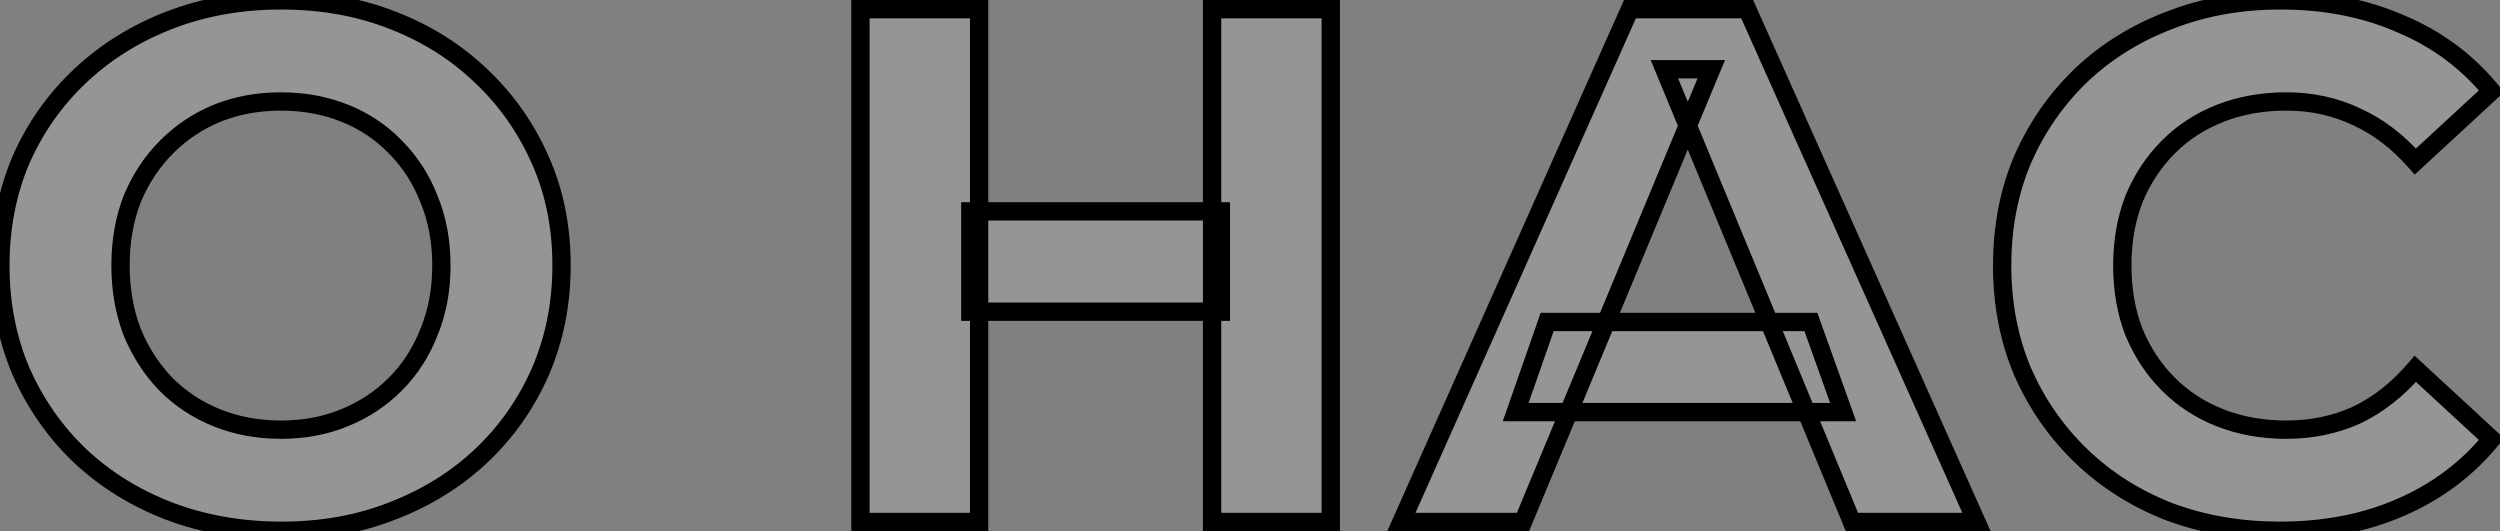 <svg width="273" height="58" viewBox="0 0 273 58" fill="none" xmlns="http://www.w3.org/2000/svg">
<rect x="0" y="0" width="273" height="58" fill="#808080" stroke="none"/>
<mask id="path-1-outside-1_164_445" maskUnits="userSpaceOnUse" x="-1" y="-1" width="275" height="60" fill="black">
<rect fill="white" x="-1" y="-1" width="275" height="60"/>
<path d="M30.76 57.96C26.333 57.96 22.227 57.24 18.44 55.8C14.707 54.36 11.453 52.333 8.68 49.72C5.96 47.107 3.827 44.04 2.28 40.52C0.787 37 0.04 33.16 0.04 29C0.04 24.84 0.787 21 2.28 17.48C3.827 13.96 5.987 10.893 8.76 8.28C11.533 5.667 14.787 3.64 18.52 2.2C22.253 0.76 26.307 0.04 30.68 0.04C35.107 0.04 39.16 0.76 42.84 2.2C46.573 3.64 49.8 5.667 52.52 8.28C55.293 10.893 57.453 13.96 59 17.48C60.547 20.947 61.32 24.787 61.32 29C61.32 33.16 60.547 37.027 59 40.6C57.453 44.12 55.293 47.187 52.52 49.8C49.8 52.36 46.573 54.36 42.84 55.8C39.16 57.24 35.133 57.96 30.76 57.96ZM30.68 46.92C33.187 46.92 35.48 46.493 37.56 45.64C39.693 44.787 41.56 43.56 43.16 41.96C44.76 40.36 45.987 38.467 46.84 36.28C47.747 34.093 48.2 31.667 48.2 29C48.2 26.333 47.747 23.907 46.84 21.72C45.987 19.533 44.76 17.64 43.16 16.04C41.613 14.44 39.773 13.213 37.64 12.36C35.507 11.507 33.187 11.08 30.68 11.08C28.173 11.08 25.853 11.507 23.72 12.36C21.64 13.213 19.8 14.44 18.2 16.04C16.6 17.64 15.347 19.533 14.44 21.72C13.587 23.907 13.16 26.333 13.16 29C13.16 31.613 13.587 34.04 14.44 36.28C15.347 38.467 16.573 40.36 18.12 41.96C19.72 43.56 21.587 44.787 23.72 45.64C25.853 46.493 28.173 46.92 30.68 46.92ZM132.36 1H145.32V57H132.36V1ZM106.92 57H93.96V1H106.92V57ZM133.32 34.04H105.96V23.08H133.32V34.04ZM153.031 57L177.991 1H190.791L215.831 57H202.231L181.751 7.56H186.871L166.311 57H153.031ZM165.511 45L168.951 35.16H197.751L201.271 45H165.511ZM248.956 57.96C244.636 57.96 240.609 57.267 236.876 55.88C233.196 54.44 229.996 52.413 227.276 49.8C224.556 47.187 222.422 44.12 220.876 40.6C219.382 37.08 218.636 33.213 218.636 29C218.636 24.787 219.382 20.92 220.876 17.4C222.422 13.88 224.556 10.813 227.276 8.2C230.049 5.587 233.276 3.587 236.956 2.2C240.636 0.76 244.662 0.04 249.036 0.04C253.889 0.04 258.262 0.893 262.156 2.6C266.102 4.253 269.409 6.707 272.076 9.96L263.756 17.64C261.836 15.453 259.702 13.827 257.356 12.76C255.009 11.64 252.449 11.08 249.676 11.08C247.062 11.08 244.662 11.507 242.476 12.36C240.289 13.213 238.396 14.44 236.796 16.04C235.196 17.64 233.942 19.533 233.036 21.72C232.182 23.907 231.756 26.333 231.756 29C231.756 31.667 232.182 34.093 233.036 36.28C233.942 38.467 235.196 40.36 236.796 41.96C238.396 43.56 240.289 44.787 242.476 45.64C244.662 46.493 247.062 46.92 249.676 46.92C252.449 46.92 255.009 46.387 257.356 45.32C259.702 44.2 261.836 42.52 263.756 40.28L272.076 47.96C269.409 51.213 266.102 53.693 262.156 55.4C258.262 57.107 253.862 57.96 248.956 57.96Z"/>
</mask>
<path d="M30.76 57.96C26.333 57.96 22.227 57.24 18.44 55.8C14.707 54.36 11.453 52.333 8.68 49.72C5.96 47.107 3.827 44.04 2.28 40.52C0.787 37 0.04 33.16 0.04 29C0.04 24.84 0.787 21 2.28 17.48C3.827 13.96 5.987 10.893 8.76 8.28C11.533 5.667 14.787 3.64 18.52 2.2C22.253 0.76 26.307 0.04 30.68 0.04C35.107 0.04 39.16 0.76 42.84 2.2C46.573 3.64 49.8 5.667 52.52 8.28C55.293 10.893 57.453 13.96 59 17.48C60.547 20.947 61.32 24.787 61.32 29C61.32 33.16 60.547 37.027 59 40.6C57.453 44.12 55.293 47.187 52.52 49.8C49.8 52.36 46.573 54.36 42.84 55.8C39.16 57.24 35.133 57.96 30.76 57.96ZM30.68 46.92C33.187 46.92 35.48 46.493 37.56 45.64C39.693 44.787 41.56 43.56 43.16 41.96C44.76 40.36 45.987 38.467 46.84 36.28C47.747 34.093 48.2 31.667 48.2 29C48.2 26.333 47.747 23.907 46.84 21.72C45.987 19.533 44.76 17.64 43.16 16.04C41.613 14.44 39.773 13.213 37.64 12.36C35.507 11.507 33.187 11.08 30.68 11.08C28.173 11.08 25.853 11.507 23.72 12.36C21.64 13.213 19.8 14.44 18.2 16.04C16.6 17.64 15.347 19.533 14.44 21.72C13.587 23.907 13.16 26.333 13.16 29C13.16 31.613 13.587 34.04 14.44 36.28C15.347 38.467 16.573 40.36 18.12 41.96C19.72 43.56 21.587 44.787 23.72 45.64C25.853 46.493 28.173 46.92 30.68 46.92ZM132.36 1H145.32V57H132.36V1ZM106.92 57H93.96V1H106.92V57ZM133.32 34.04H105.96V23.08H133.32V34.04ZM153.031 57L177.991 1H190.791L215.831 57H202.231L181.751 7.56H186.871L166.311 57H153.031ZM165.511 45L168.951 35.16H197.751L201.271 45H165.511ZM248.956 57.96C244.636 57.96 240.609 57.267 236.876 55.88C233.196 54.44 229.996 52.413 227.276 49.8C224.556 47.187 222.422 44.12 220.876 40.6C219.382 37.08 218.636 33.213 218.636 29C218.636 24.787 219.382 20.92 220.876 17.4C222.422 13.88 224.556 10.813 227.276 8.2C230.049 5.587 233.276 3.587 236.956 2.2C240.636 0.76 244.662 0.04 249.036 0.04C253.889 0.04 258.262 0.893 262.156 2.6C266.102 4.253 269.409 6.707 272.076 9.96L263.756 17.64C261.836 15.453 259.702 13.827 257.356 12.76C255.009 11.64 252.449 11.08 249.676 11.08C247.062 11.08 244.662 11.507 242.476 12.36C240.289 13.213 238.396 14.44 236.796 16.04C235.196 17.64 233.942 19.533 233.036 21.72C232.182 23.907 231.756 26.333 231.756 29C231.756 31.667 232.182 34.093 233.036 36.28C233.942 38.467 235.196 40.36 236.796 41.96C238.396 43.56 240.289 44.787 242.476 45.64C244.662 46.493 247.062 46.92 249.676 46.92C252.449 46.92 255.009 46.387 257.356 45.32C259.702 44.2 261.836 42.52 263.756 40.28L272.076 47.96C269.409 51.213 266.102 53.693 262.156 55.4C258.262 57.107 253.862 57.96 248.956 57.96Z" fill="white" fill-opacity="0.17"/>
<path d="M18.44 55.8L18.08 56.733L18.085 56.735L18.44 55.8ZM8.68 49.72L7.987 50.441L7.994 50.448L8.68 49.72ZM2.28 40.52L1.359 40.911L1.364 40.922L2.28 40.52ZM2.28 17.48L1.364 17.078L1.359 17.089L2.28 17.48ZM8.76 8.28L8.074 7.552L8.76 8.28ZM18.52 2.2L18.16 1.267L18.52 2.2ZM42.84 2.2L42.476 3.131L42.48 3.133L42.84 2.2ZM52.52 8.28L51.827 9.001L51.834 9.008L52.52 8.28ZM59 17.48L58.084 17.882L58.087 17.887L59 17.48ZM59 40.6L59.916 41.002L59.918 40.997L59 40.6ZM52.52 49.8L53.205 50.528L53.206 50.528L52.52 49.8ZM42.84 55.8L42.48 54.867L42.476 54.869L42.84 55.8ZM37.56 45.64L37.189 44.712L37.18 44.715L37.56 45.64ZM43.16 41.96L42.453 41.253L43.16 41.96ZM46.84 36.28L45.916 35.897L45.912 35.907L45.908 35.916L46.84 36.28ZM46.84 21.72L45.908 22.084L45.912 22.093L45.916 22.103L46.84 21.72ZM43.16 16.04L42.441 16.735L42.447 16.741L42.453 16.747L43.16 16.04ZM37.64 12.36L37.269 13.289L37.64 12.36ZM23.72 12.36L23.349 11.431L23.34 11.435L23.72 12.36ZM18.2 16.04L18.907 16.747L18.2 16.04ZM14.44 21.72L13.516 21.337L13.512 21.347L13.508 21.357L14.44 21.72ZM14.44 36.28L13.505 36.636L13.511 36.65L13.516 36.663L14.44 36.28ZM18.12 41.96L17.401 42.655L17.407 42.661L17.413 42.667L18.12 41.96ZM23.72 45.64L24.091 44.712L23.72 45.64ZM30.76 56.96C26.444 56.96 22.459 56.258 18.795 54.865L18.085 56.735C21.995 58.222 26.223 58.96 30.76 58.96V56.96ZM18.8 54.867C15.181 53.471 12.04 51.512 9.366 48.992L7.994 50.448C10.867 53.154 14.232 55.249 18.08 56.733L18.8 54.867ZM9.373 48.999C6.749 46.478 4.691 43.52 3.196 40.118L1.364 40.922C2.963 44.56 5.171 47.735 7.987 50.441L9.373 48.999ZM3.201 40.129C1.764 36.743 1.04 33.038 1.04 29H-0.96C-0.96 33.282 -0.191 37.257 1.359 40.91L3.201 40.129ZM1.04 29C1.04 24.962 1.764 21.256 3.201 17.87L1.359 17.089C-0.191 20.744 -0.96 24.718 -0.96 29H1.04ZM3.196 17.882C4.689 14.484 6.771 11.528 9.446 9.008L8.074 7.552C5.202 10.258 2.965 13.436 1.364 17.078L3.196 17.882ZM9.446 9.008C12.12 6.488 15.261 4.529 18.88 3.133L18.16 1.267C14.312 2.751 10.947 4.846 8.074 7.552L9.446 9.008ZM18.88 3.133C22.488 1.741 26.418 1.04 30.68 1.04V-0.96C26.195 -0.96 22.018 -0.221 18.16 1.267L18.88 3.133ZM30.68 1.04C34.997 1.04 38.925 1.742 42.476 3.131L43.204 1.269C39.395 -0.222 35.216 -0.96 30.68 -0.96V1.04ZM42.48 3.133C46.097 4.528 49.209 6.485 51.827 9.001L53.213 7.559C50.391 4.848 47.05 2.752 43.2 1.267L42.48 3.133ZM51.834 9.008C54.509 11.528 56.591 14.484 58.084 17.882L59.916 17.078C58.315 13.436 56.078 10.258 53.206 7.552L51.834 9.008ZM58.087 17.887C59.57 21.212 60.32 24.912 60.32 29H62.32C62.32 24.662 61.523 20.681 59.913 17.073L58.087 17.887ZM60.32 29C60.32 33.033 59.571 36.763 58.082 40.203L59.918 40.997C61.522 37.29 62.32 33.287 62.32 29H60.32ZM58.084 40.198C56.591 43.596 54.509 46.552 51.834 49.072L53.206 50.528C56.078 47.822 58.315 44.644 59.916 41.002L58.084 40.198ZM51.835 49.072C49.215 51.537 46.101 53.47 42.48 54.867L43.2 56.733C47.045 55.25 50.385 53.183 53.205 50.528L51.835 49.072ZM42.476 54.869C38.923 56.259 35.022 56.96 30.76 56.96V58.96C35.245 58.96 39.397 58.221 43.204 56.731L42.476 54.869ZM30.68 47.92C33.302 47.92 35.726 47.473 37.94 46.565L37.18 44.715C35.234 45.513 33.071 45.92 30.68 45.92V47.92ZM37.931 46.569C40.188 45.666 42.17 44.364 43.867 42.667L42.453 41.253C40.95 42.756 39.198 43.908 37.189 44.712L37.931 46.569ZM43.867 42.667C45.569 40.966 46.87 38.954 47.772 36.644L45.908 35.916C45.103 37.979 43.952 39.754 42.453 41.253L43.867 42.667ZM47.764 36.663C48.727 34.34 49.2 31.782 49.2 29H47.2C47.2 31.552 46.767 33.846 45.916 35.897L47.764 36.663ZM49.2 29C49.2 26.218 48.727 23.66 47.764 21.337L45.916 22.103C46.767 24.154 47.2 26.448 47.2 29H49.2ZM47.772 21.357C46.87 19.046 45.569 17.034 43.867 15.333L42.453 16.747C43.952 18.246 45.103 20.021 45.908 22.084L47.772 21.357ZM43.879 15.345C42.231 13.64 40.271 12.335 38.011 11.431L37.269 13.289C39.275 14.091 40.996 15.24 42.441 16.735L43.879 15.345ZM38.011 11.431C35.75 10.527 33.302 10.08 30.68 10.08V12.08C33.071 12.08 35.264 12.486 37.269 13.289L38.011 11.431ZM30.68 10.08C28.058 10.08 25.61 10.527 23.349 11.431L24.091 13.289C26.096 12.486 28.289 12.08 30.68 12.08V10.08ZM23.34 11.435C21.137 12.339 19.186 13.64 17.493 15.333L18.907 16.747C20.414 15.24 22.143 14.088 24.1 13.285L23.34 11.435ZM17.493 15.333C15.796 17.03 14.471 19.035 13.516 21.337L15.364 22.103C16.223 20.032 17.404 18.25 18.907 16.747L17.493 15.333ZM13.508 21.357C12.604 23.674 12.16 26.226 12.16 29H14.16C14.16 26.441 14.569 24.14 15.372 22.084L13.508 21.357ZM12.16 29C12.16 31.724 12.605 34.273 13.505 36.636L15.374 35.924C14.568 33.807 14.16 31.503 14.16 29H12.16ZM13.516 36.663C14.468 38.958 15.762 40.959 17.401 42.655L18.839 41.265C17.385 39.761 16.225 37.975 15.364 35.897L13.516 36.663ZM17.413 42.667C19.11 44.364 21.091 45.666 23.349 46.569L24.091 44.712C22.082 43.908 20.33 42.756 18.827 41.253L17.413 42.667ZM23.349 46.569C25.61 47.473 28.058 47.92 30.68 47.92V45.92C28.289 45.92 26.096 45.514 24.091 44.712L23.349 46.569ZM132.36 1V-3.8147e-06H131.36V1H132.36ZM145.32 1H146.32V-3.8147e-06H145.32V1ZM145.32 57V58H146.32V57H145.32ZM132.36 57H131.36V58H132.36V57ZM106.92 57V58H107.92V57H106.92ZM93.96 57H92.96V58H93.96V57ZM93.96 1V-3.8147e-06H92.96V1H93.96ZM106.92 1H107.92V-3.8147e-06H106.92V1ZM133.32 34.04V35.04H134.32V34.04H133.32ZM105.96 34.04H104.96V35.04H105.96V34.04ZM105.96 23.08V22.08H104.96V23.08H105.96ZM133.32 23.08H134.32V22.08H133.32V23.08ZM132.36 2H145.32V-3.8147e-06H132.36V2ZM144.32 1V57H146.32V1H144.32ZM145.32 56H132.36V58H145.32V56ZM133.36 57V1H131.36V57H133.36ZM106.92 56H93.96V58H106.92V56ZM94.96 57V1H92.96V57H94.96ZM93.96 2H106.92V-3.8147e-06H93.96V2ZM105.92 1V57H107.92V1H105.92ZM133.32 33.04H105.96V35.04H133.32V33.04ZM106.96 34.04V23.08H104.96V34.04H106.96ZM105.96 24.08H133.32V22.08H105.96V24.08ZM132.32 23.08V34.04H134.32V23.08H132.32ZM153.031 57L152.117 56.593L151.49 58H153.031V57ZM177.991 1V-3.8147e-06H177.342L177.077 0.593L177.991 1ZM190.791 1L191.704 0.592L191.439 -3.8147e-06H190.791V1ZM215.831 57V58H217.373L216.744 56.592L215.831 57ZM202.231 57L201.307 57.383L201.562 58H202.231V57ZM181.751 7.56V6.56H180.254L180.827 7.943L181.751 7.56ZM186.871 7.56L187.794 7.944L188.37 6.56H186.871V7.56ZM166.311 57V58H166.978L167.234 57.384L166.311 57ZM165.511 45L164.567 44.67L164.102 46H165.511V45ZM168.951 35.16V34.16H168.241L168.007 34.83L168.951 35.16ZM197.751 35.16L198.692 34.823L198.455 34.16H197.751V35.16ZM201.271 45V46H202.69L202.212 44.663L201.271 45ZM153.944 57.407L178.904 1.407L177.077 0.593L152.117 56.593L153.944 57.407ZM177.991 2H190.791V-3.8147e-06H177.991V2ZM189.878 1.408L214.918 57.408L216.744 56.592L191.704 0.592L189.878 1.408ZM215.831 56H202.231V58H215.831V56ZM203.154 56.617L182.674 7.177L180.827 7.943L201.307 57.383L203.154 56.617ZM181.751 8.56H186.871V6.56H181.751V8.56ZM185.947 7.176L165.387 56.616L167.234 57.384L187.794 7.944L185.947 7.176ZM166.311 56H153.031V58H166.311V56ZM166.455 45.33L169.895 35.49L168.007 34.83L164.567 44.67L166.455 45.33ZM168.951 36.16H197.751V34.16H168.951V36.16ZM196.809 35.497L200.329 45.337L202.212 44.663L198.692 34.823L196.809 35.497ZM201.271 44H165.511V46H201.271V44ZM236.876 55.88L236.511 56.811L236.519 56.814L236.527 56.817L236.876 55.88ZM227.276 49.8L226.583 50.521L227.276 49.8ZM220.876 40.6L219.955 40.991L219.96 41.002L220.876 40.6ZM220.876 17.4L219.96 16.998L219.955 17.009L220.876 17.4ZM227.276 8.2L226.59 7.472L226.583 7.479L227.276 8.2ZM236.956 2.2L237.308 3.136L237.32 3.131L236.956 2.2ZM262.156 2.6L261.754 3.516L261.762 3.519L261.769 3.522L262.156 2.6ZM272.076 9.96L272.754 10.695L273.447 10.055L272.849 9.326L272.076 9.96ZM263.756 17.64L263.004 18.3L263.681 19.07L264.434 18.375L263.756 17.64ZM257.356 12.76L256.925 13.662L256.933 13.666L256.942 13.67L257.356 12.76ZM236.796 16.04L237.503 16.747L236.796 16.04ZM233.036 21.72L232.112 21.337L232.108 21.347L232.104 21.357L233.036 21.72ZM233.036 36.28L232.104 36.644L232.108 36.653L232.112 36.663L233.036 36.28ZM236.796 41.96L236.089 42.667L236.796 41.96ZM257.356 45.32L257.769 46.23L257.778 46.227L257.786 46.222L257.356 45.32ZM263.756 40.28L264.434 39.545L263.672 38.842L262.996 39.629L263.756 40.28ZM272.076 47.96L272.849 48.594L273.447 47.865L272.754 47.225L272.076 47.96ZM262.156 55.4L261.759 54.482L261.754 54.484L262.156 55.4ZM248.956 56.96C244.744 56.96 240.837 56.285 237.224 54.943L236.527 56.817C240.381 58.249 244.527 58.96 248.956 58.96V56.96ZM237.24 54.949C233.676 53.554 230.589 51.597 227.968 49.079L226.583 50.521C229.402 53.23 232.715 55.326 236.511 56.811L237.24 54.949ZM227.968 49.079C225.345 46.558 223.286 43.6 221.791 40.198L219.96 41.002C221.558 44.64 223.767 47.815 226.583 50.521L227.968 49.079ZM221.796 40.209C220.36 36.825 219.636 33.093 219.636 29H217.636C217.636 33.334 218.404 37.335 219.955 40.99L221.796 40.209ZM219.636 29C219.636 24.907 220.36 21.175 221.796 17.791L219.955 17.009C218.404 20.665 217.636 24.666 217.636 29H219.636ZM221.791 17.802C223.286 14.4 225.345 11.442 227.968 8.921L226.583 7.479C223.767 10.185 221.558 13.36 219.96 16.998L221.791 17.802ZM227.961 8.928C230.635 6.408 233.748 4.477 237.308 3.136L236.603 1.264C232.803 2.696 229.462 4.765 226.59 7.472L227.961 8.928ZM237.32 3.131C240.872 1.741 244.774 1.04 249.036 1.04V-0.96C244.551 -0.96 240.399 -0.221 236.591 1.269L237.32 3.131ZM249.036 1.04C253.77 1.04 258.004 1.872 261.754 3.516L262.557 1.684C258.52 -0.085 254.008 -0.96 249.036 -0.96V1.04ZM261.769 3.522C265.568 5.114 268.741 7.469 271.302 10.594L272.849 9.326C270.077 5.944 266.637 3.393 262.542 1.678L261.769 3.522ZM271.397 9.225L263.077 16.905L264.434 18.375L272.754 10.695L271.397 9.225ZM264.507 16.98C262.506 14.701 260.261 12.982 257.769 11.85L256.942 13.67C259.144 14.671 261.166 16.206 263.004 18.3L264.507 16.98ZM257.786 11.857C255.296 10.669 252.588 10.08 249.676 10.08V12.08C252.31 12.08 254.722 12.611 256.925 13.662L257.786 11.857ZM249.676 10.08C246.952 10.08 244.427 10.525 242.112 11.428L242.839 13.292C244.898 12.488 247.173 12.08 249.676 12.08V10.08ZM242.112 11.428C239.802 12.33 237.79 13.632 236.089 15.333L237.503 16.747C239.001 15.248 240.776 14.097 242.839 13.292L242.112 11.428ZM236.089 15.333C234.391 17.03 233.066 19.035 232.112 21.337L233.959 22.103C234.818 20.032 236 18.25 237.503 16.747L236.089 15.333ZM232.104 21.357C231.2 23.674 230.756 26.226 230.756 29H232.756C232.756 26.441 233.165 24.14 233.967 22.084L232.104 21.357ZM230.756 29C230.756 31.774 231.2 34.326 232.104 36.644L233.967 35.916C233.165 33.86 232.756 31.559 232.756 29H230.756ZM232.112 36.663C233.066 38.965 234.391 40.97 236.089 42.667L237.503 41.253C236 39.75 234.818 37.968 233.959 35.897L232.112 36.663ZM236.089 42.667C237.79 44.368 239.802 45.67 242.112 46.572L242.839 44.708C240.776 43.903 239.001 42.751 237.503 41.253L236.089 42.667ZM242.112 46.572C244.427 47.475 246.952 47.92 249.676 47.92V45.92C247.173 45.92 244.898 45.512 242.839 44.708L242.112 46.572ZM249.676 47.92C252.581 47.92 255.283 47.361 257.769 46.23L256.942 44.41C254.735 45.413 252.317 45.92 249.676 45.92V47.92ZM257.786 46.222C260.275 45.035 262.516 43.262 264.515 40.931L262.996 39.629C261.155 41.778 259.13 43.365 256.925 44.417L257.786 46.222ZM263.077 41.015L271.397 48.695L272.754 47.225L264.434 39.545L263.077 41.015ZM271.302 47.326C268.739 50.453 265.562 52.837 261.759 54.482L262.553 56.318C266.642 54.549 270.079 51.973 272.849 48.594L271.302 47.326ZM261.754 54.484C258.005 56.127 253.745 56.96 248.956 56.96V58.96C253.979 58.96 258.519 58.086 262.557 56.316L261.754 54.484Z" fill="black" mask="url(#path-1-outside-1_164_445)"/>
</svg>
